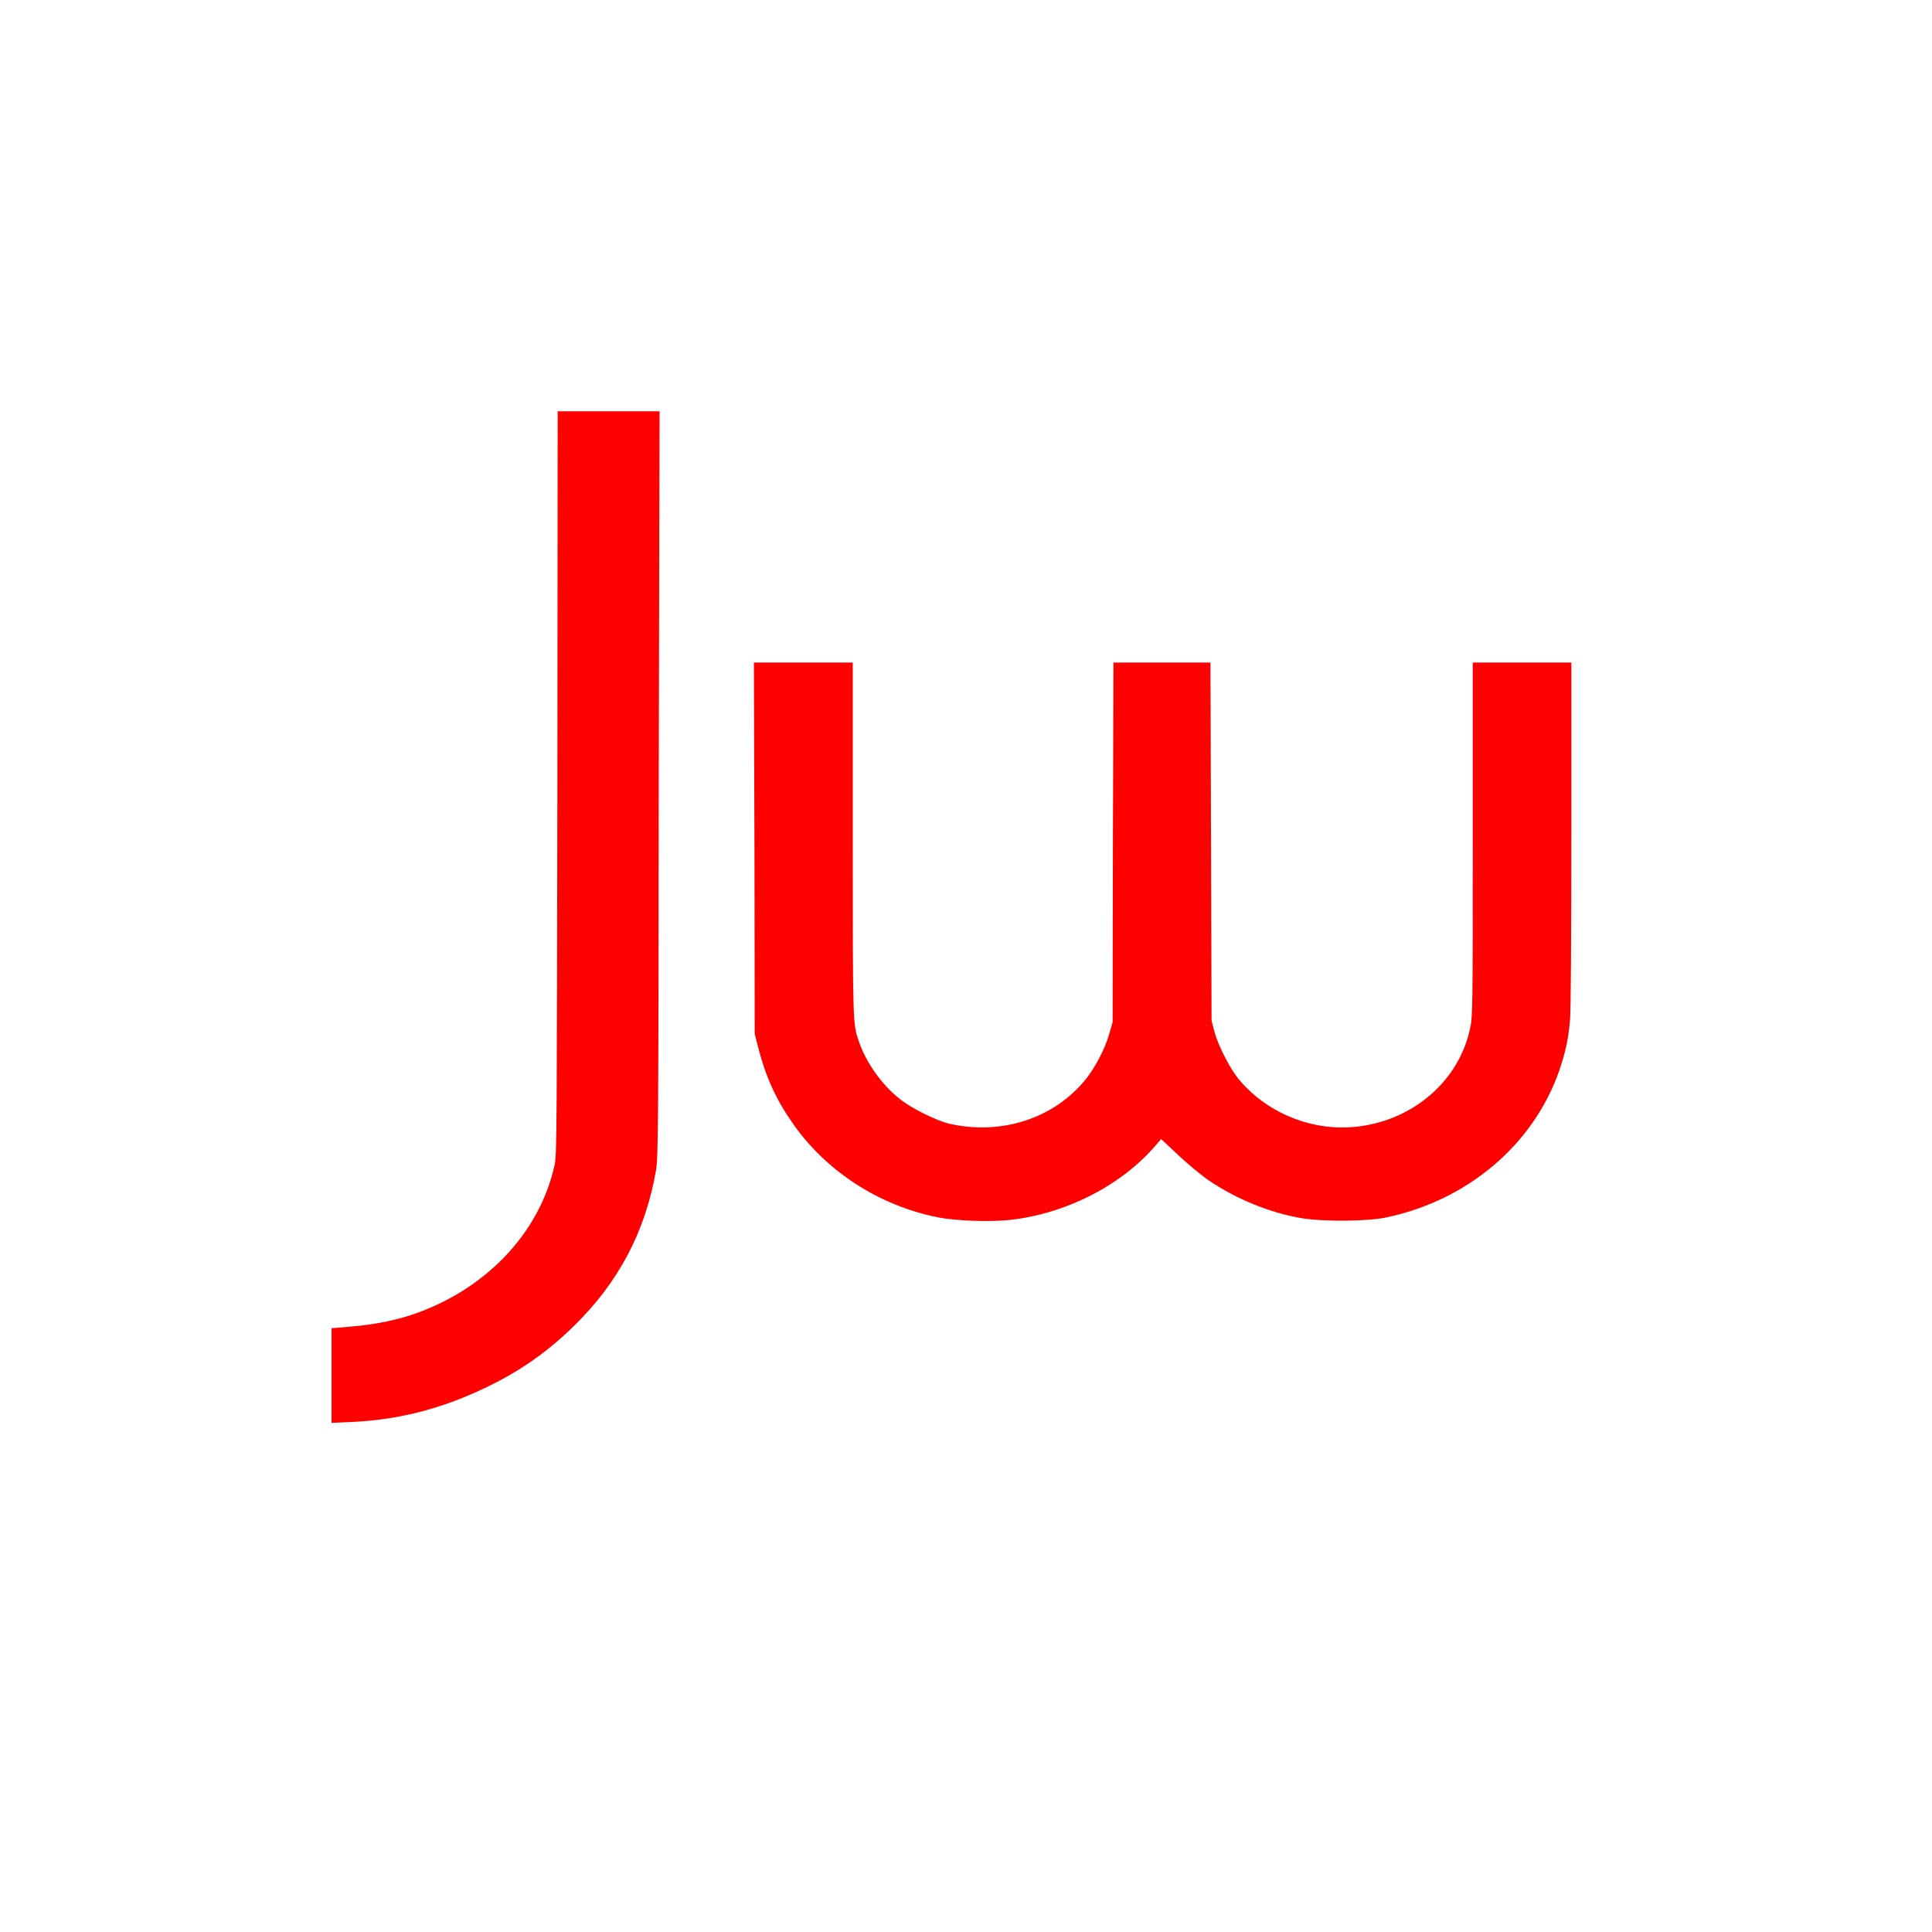 <svg
xmlns="http://www.w3.org/2000/svg"
xlink="http://www.w3.org/1999/xlink"
width="50pt"
height="50pt"
viewBox="-2 -2 28 28"
version="1.1"
>
<g id="surface1">
    <path fill="red" d="M 6.078 9.34 C 6.07 14.367 6.07 14.73 6.039 14.879 C 5.82 15.883 5.016 16.719 3.922 17.07 C 3.668 17.148 3.398 17.199 3.078 17.227 L 2.805 17.25 L 2.805 18.621 L 3.086 18.609 C 3.758 18.578 4.359 18.43 5 18.129 C 5.516 17.887 5.926 17.602 6.324 17.211 C 6.969 16.578 7.355 15.844 7.508 14.957 C 7.539 14.77 7.543 14.391 7.547 9.359 L 7.559 3.961 L 6.082 3.961 Z M 6.078 9.34 " />
    <path fill="red" d="M 8.934 10.293 L 8.938 12.984 L 8.992 13.195 C 9.098 13.605 9.246 13.934 9.484 14.273 C 9.969 14.973 10.734 15.469 11.586 15.641 C 11.844 15.695 12.352 15.711 12.637 15.68 C 13.453 15.59 14.258 15.176 14.754 14.594 L 14.828 14.508 L 15.082 14.746 C 15.223 14.879 15.422 15.043 15.527 15.113 C 15.914 15.375 16.398 15.574 16.848 15.652 C 17.152 15.707 17.809 15.703 18.086 15.645 C 19.27 15.398 20.223 14.59 20.598 13.516 C 20.691 13.238 20.73 13.062 20.754 12.781 C 20.766 12.652 20.773 11.59 20.773 10.082 L 20.773 7.602 L 19.344 7.602 L 19.344 10.168 C 19.344 12.594 19.344 12.746 19.305 12.906 C 19.145 13.664 18.484 14.234 17.672 14.328 C 17.039 14.402 16.383 14.145 15.969 13.66 C 15.836 13.508 15.66 13.168 15.602 12.957 L 15.559 12.793 L 15.551 10.195 L 15.543 7.602 L 14.137 7.602 L 14.129 10.207 L 14.125 12.812 L 14.078 12.977 C 14.023 13.184 13.867 13.484 13.727 13.652 C 13.262 14.219 12.492 14.461 11.738 14.281 C 11.559 14.234 11.203 14.059 11.039 13.926 C 10.781 13.723 10.551 13.398 10.449 13.098 C 10.359 12.836 10.359 12.867 10.359 10.164 L 10.359 7.602 L 8.926 7.602 Z M 8.934 10.293 " />
</g>
</svg>